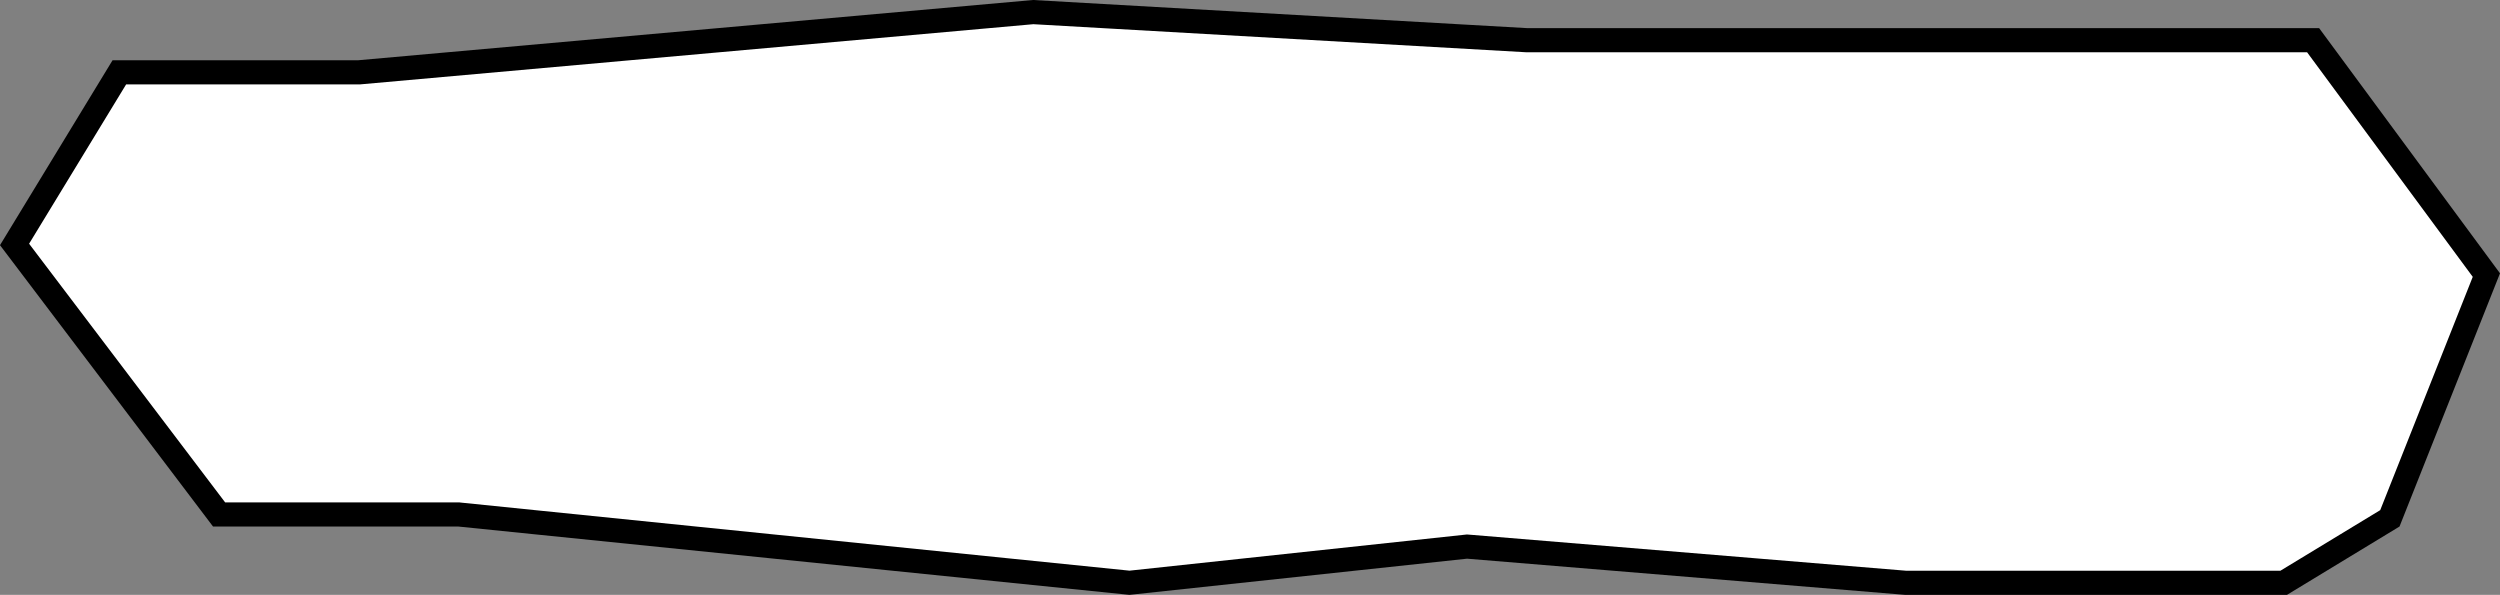 <?xml version="1.0" encoding="UTF-8"?><svg id="Layer_1" xmlns="http://www.w3.org/2000/svg" viewBox="0 0 311 74"><rect x="0" y="0" width="311" height="74" fill="#808080" stroke="none"/><polygon points="237.06 72.5 182.48 67.99 140.5 72.49 57.08 64 27.25 64 1.81 30.41 14.84 9 44.57 9 128.52 1.5 189.92 5 287.74 5 309.3 34.22 297.29 64.48 284.08 72.5 237.06 72.5" style="fill:#fff;"/><path d="M128.55,3.01l61.28,3.49h.09s.09,0,.09,0h96.99l20.61,27.94-11.51,29.02-12.42,7.54h-46.54l-54.38-4.49-.28-.02-.28.03-41.69,4.47-83.19-8.47-.15-.02h-29.16L3.62,30.32,15.69,10.5h29.08s83.78-7.49,83.78-7.49M128.5,0L44.5,7.5H14L0,30.5l26.5,35h30.5l83.5,8.5,42-4.5,54.5,4.5h47.5l14-8.5,12.5-31.5-22.5-30.5h-98.5l-61.5-3.5h0Z"/></svg>
